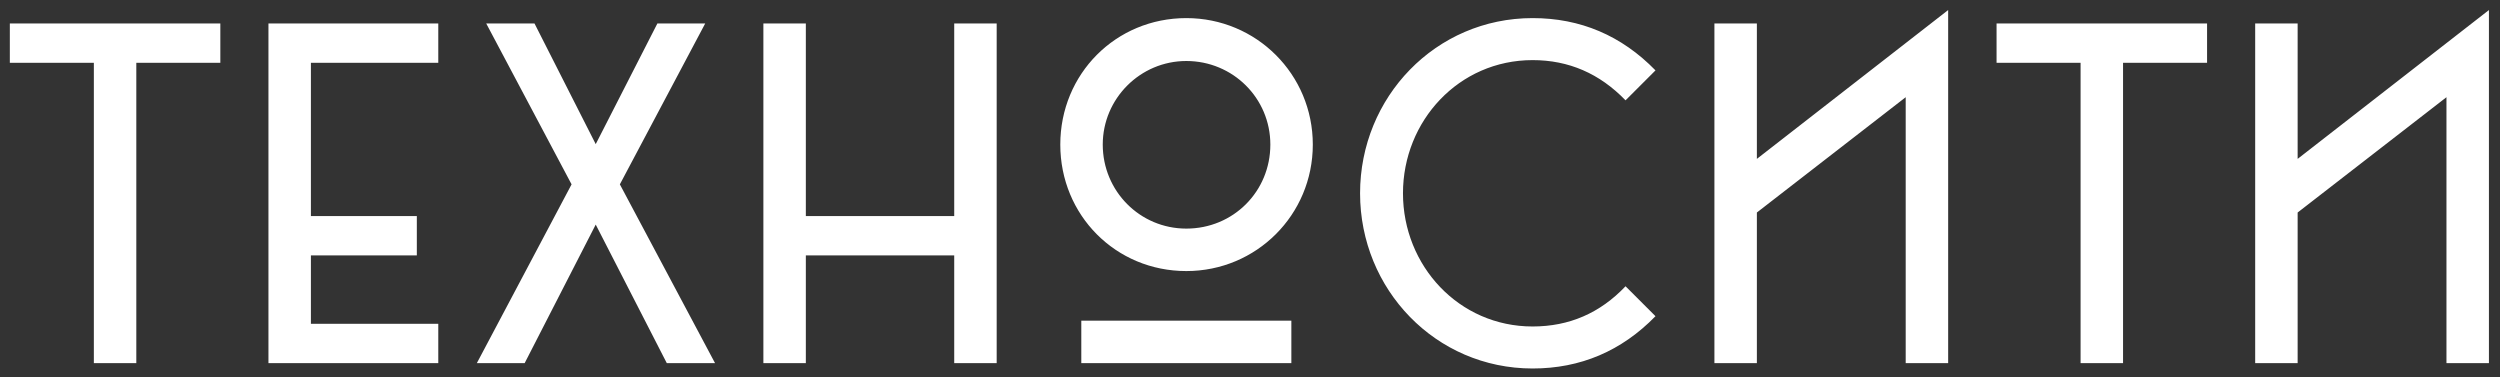 <svg width="179" height="27" viewBox="0 0 179 27" fill="none" xmlns="http://www.w3.org/2000/svg">
<rect x="0" y="0" width="179" height="27" fill="#333333" stroke="none"/>
<path d="M6.72 4.496H0.704V1.68H15.776V4.496H9.76V26H6.72V4.496ZM31.381 26H19.221V1.68H31.381V4.496H22.261V15.472H29.845V18.288H22.261V23.184H31.381V26ZM37.566 26H34.142L40.925 13.2L34.813 1.68H38.27L42.654 10.32L47.069 1.68H50.493L44.382 13.2L51.197 26H47.742L42.654 16.08L37.566 26ZM57.698 18.288V26H54.658V1.68H57.698V15.472H68.322V1.68H71.362V26H68.322V18.288H57.698ZM84.941 1.296C89.965 1.296 93.997 5.328 93.997 10.352C93.997 15.376 89.965 19.408 84.941 19.408C79.885 19.408 75.917 15.408 75.917 10.352C75.917 5.296 79.885 1.296 84.941 1.296ZM78.957 10.352C78.957 13.68 81.613 16.368 84.941 16.368C88.301 16.368 90.957 13.712 90.957 10.352C90.957 7.024 88.269 4.368 84.941 4.368C81.645 4.368 78.957 7.056 78.957 10.352ZM92.461 26H77.421V22.96H92.461V26ZM97.381 13.84C97.381 6.96 102.789 1.296 109.733 1.296C113.157 1.296 116.101 2.544 118.533 5.04L116.389 7.184C114.533 5.264 112.325 4.304 109.733 4.304C104.453 4.304 100.453 8.656 100.453 13.84C100.453 19.024 104.453 23.376 109.733 23.376C112.357 23.376 114.565 22.416 116.389 20.496L118.533 22.64C116.101 25.136 113.157 26.384 109.733 26.384C102.789 26.384 97.381 20.72 97.381 13.84ZM139.488 0.72V26H136.448V6.96L125.792 15.216V26H122.752V1.68H125.792V11.376L139.488 0.72ZM148.97 4.496H142.954V1.68H158.026V4.496H152.01V26H148.97V4.496ZM178.207 0.72V26H175.167V6.96L164.511 15.216V26H161.471V1.68H164.511V11.376L178.207 0.72Z" fill="white"/>
</svg>
